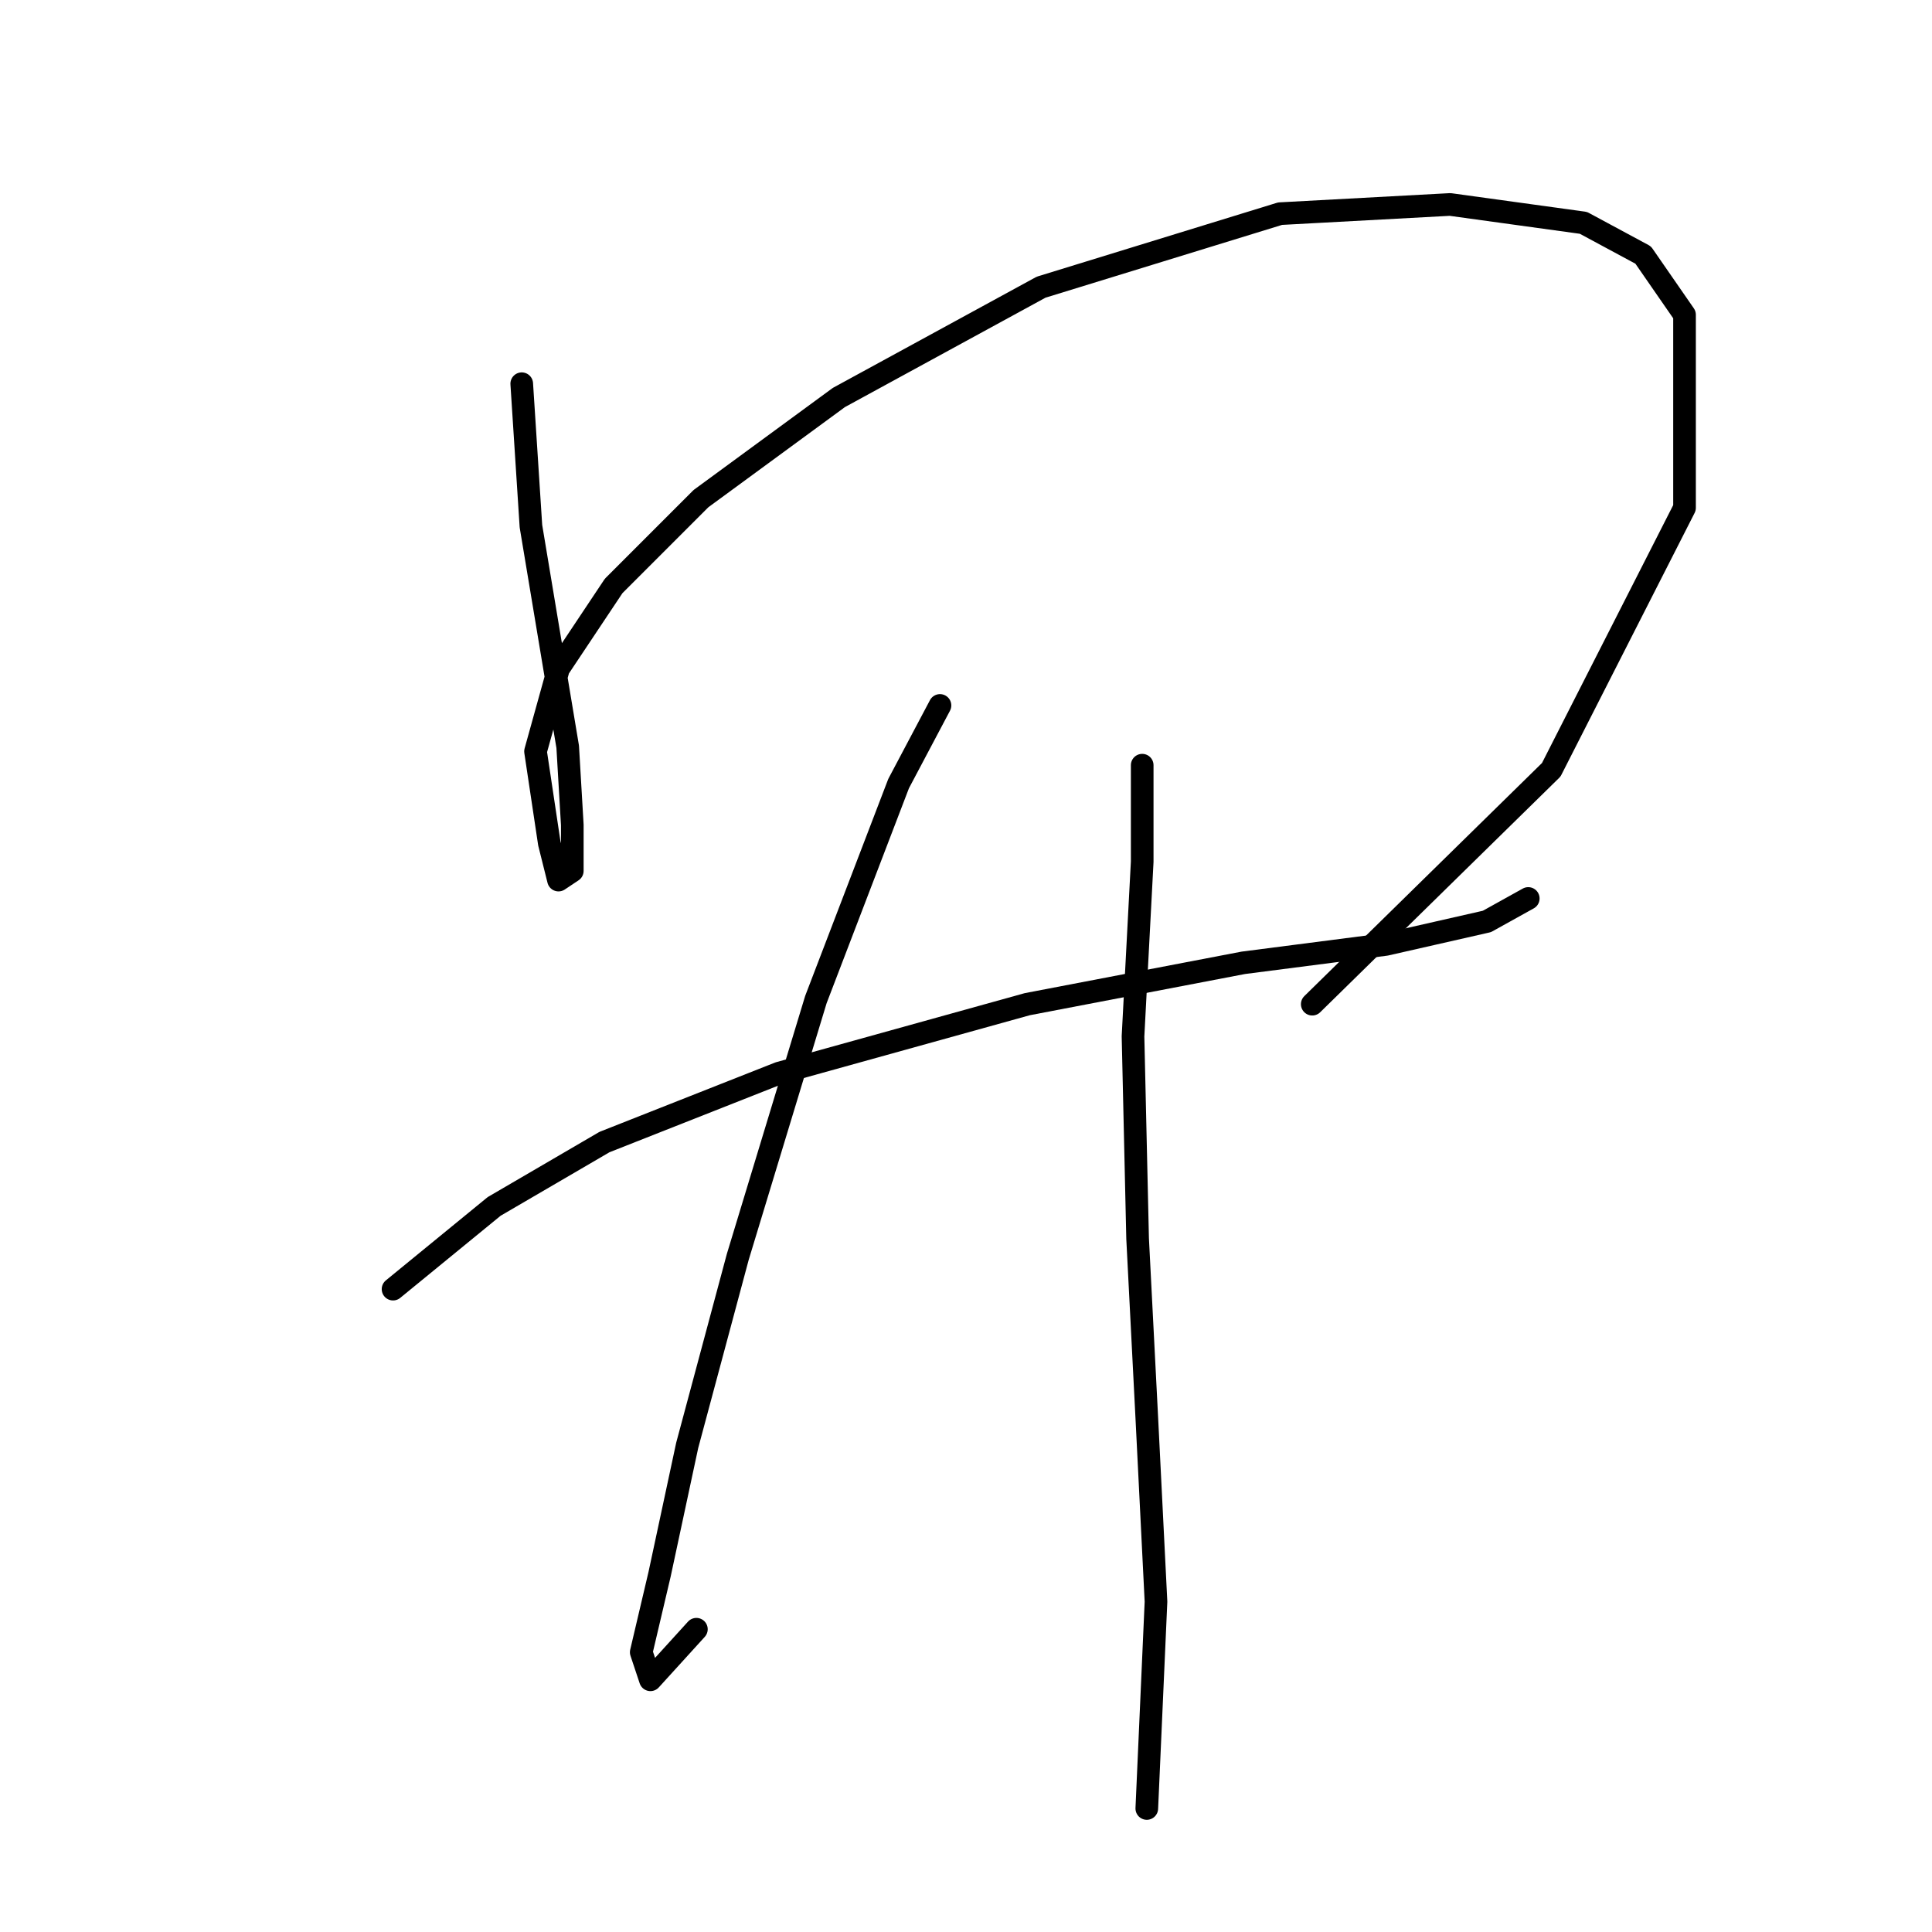 <?xml version="1.0" standalone="no"?>
    <svg width="256" height="256" xmlns="http://www.w3.org/2000/svg" version="1.1">
    <polyline stroke="black" stroke-width="3" stroke-linecap="round" fill="transparent" stroke-linejoin="round" points="69.133 50.844 70.351 69.723 72.787 84.339 75.223 98.955 75.832 109.308 75.832 115.398 74.005 116.616 72.787 111.744 70.96 99.564 74.005 88.602 81.313 77.64 92.884 66.069 111.154 52.671 137.95 38.055 169.618 28.311 192.151 27.093 209.811 29.529 217.728 33.792 223.209 41.709 223.209 67.287 205.548 102 173.881 133.059 173.881 133.059 " />
        <polyline stroke="black" stroke-width="3" stroke-linecap="round" fill="transparent" stroke-linejoin="round" points="52.081 170.817 65.479 159.855 80.095 151.329 103.237 142.194 136.123 133.059 164.746 127.578 183.625 125.142 197.022 122.097 202.503 119.052 202.503 119.052 " />
        <polyline stroke="black" stroke-width="3" stroke-linecap="round" fill="transparent" stroke-linejoin="round" points="124.552 93.474 119.071 103.827 108.109 132.45 97.756 166.554 91.057 191.522 87.403 208.574 84.967 218.927 86.185 222.581 92.275 215.882 92.275 215.882 " />
        <polyline stroke="black" stroke-width="3" stroke-linecap="round" fill="transparent" stroke-linejoin="round" points="151.348 101.391 151.348 114.18 150.13 137.322 150.739 164.118 151.957 187.868 153.175 212.228 151.957 239.633 151.957 239.633 " />
        </svg>